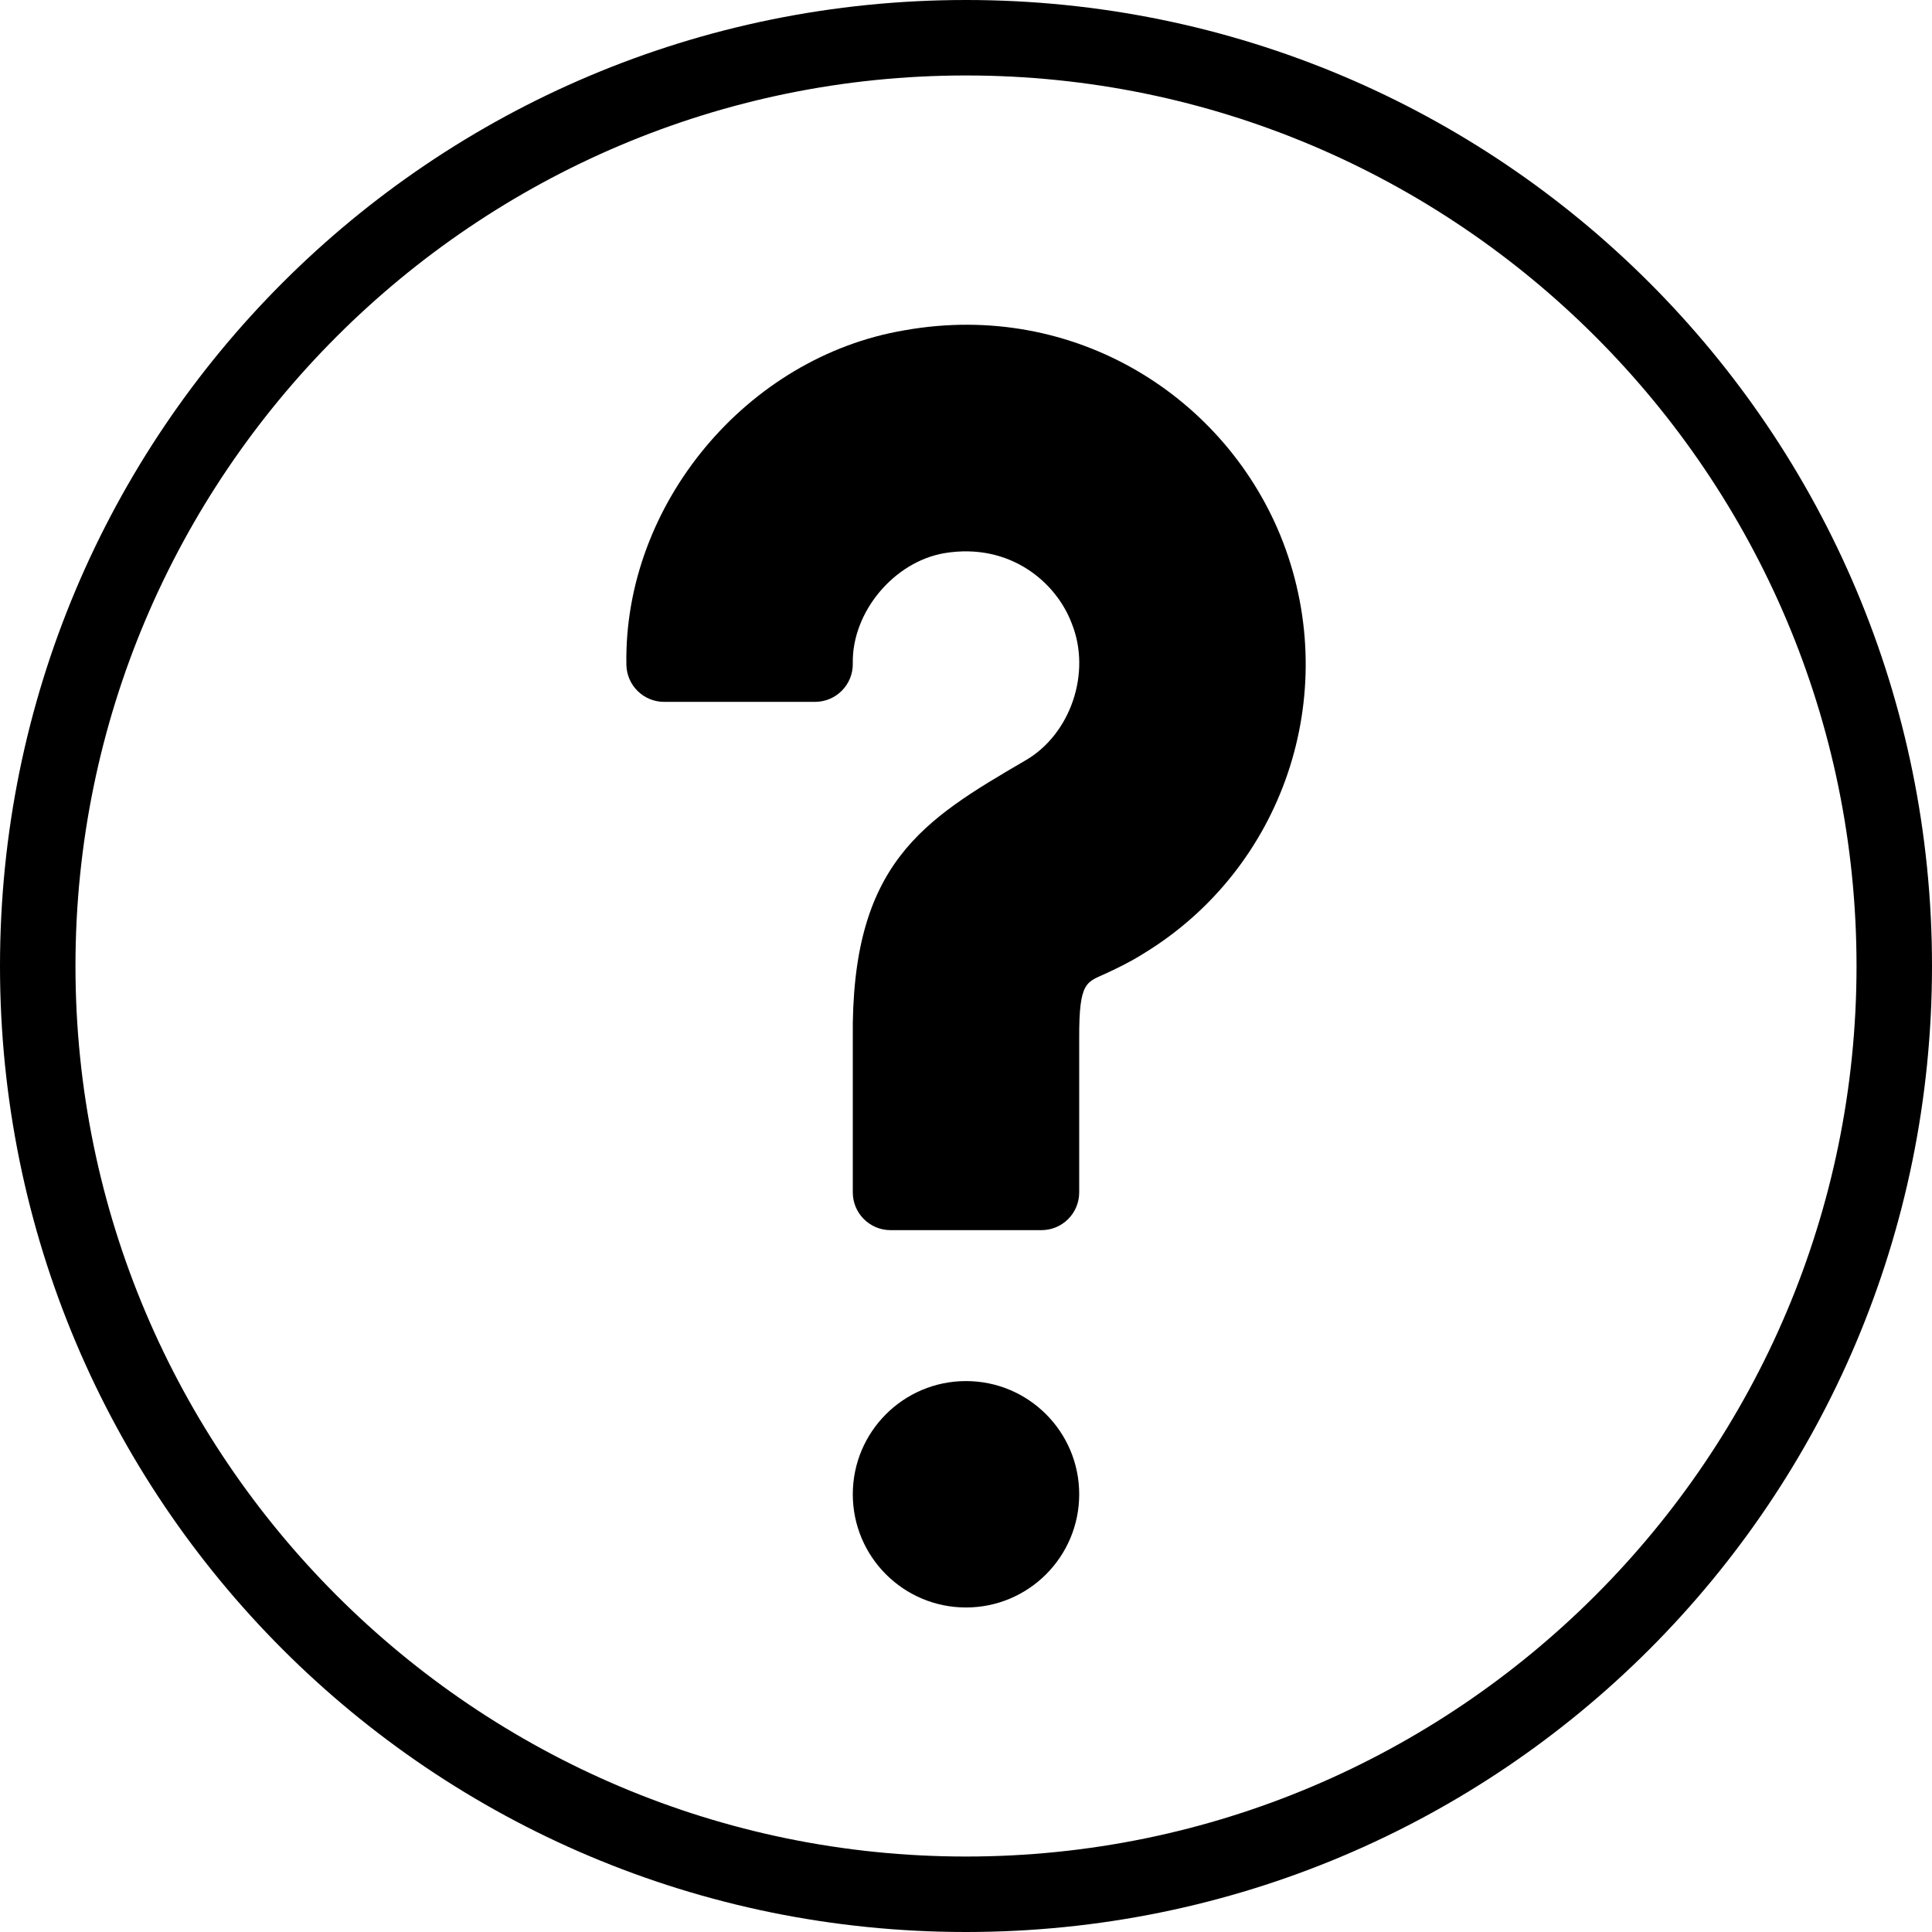 <svg id="Capa_1" enable-background="new 0 0 512 512" height="512" viewBox="0 0 512 512" width="512" xmlns="http://www.w3.org/2000/svg"><g><circle cx="256" cy="396" r="30"/><path d="m176 186h40c5.592 0 10.107-4.593 9.998-10.195-.265-13.569 10.896-26.955 24.33-29.223 17.263-2.835 29.563 7.663 33.687 18.619.021.057.044.114.066.171 5.149 12.952-.338 29.143-12.231 36.09-27.212 15.874-46.371 27.315-45.851 73.785v40.753c0 5.522 4.477 10 10 10h40c5.523 0 10-4.478 10-10v-40.847c-.059-15.43 1.976-14.771 7.45-17.346 2.651-1.247 5.947-2.797 9.656-5.132 36.951-22.532 52.478-68.347 36.92-108.986-14.694-38.205-55.013-64.2-100.256-56.169-41.853 7.032-74.523 46.168-73.769 88.657.099 5.453 4.546 9.823 10 9.823z"/><path d="m256 512c141.578 0 256-114.388 256-256 0-141.58-114.389-256-256-256-141.578 0-256 114.388-256 256 0 141.58 114.389 256 256 256zm0-492c130.131 0 236 105.869 236 236s-105.869 236-236 236-236-105.869-236-236 105.869-236 236-236z"/></g></svg>